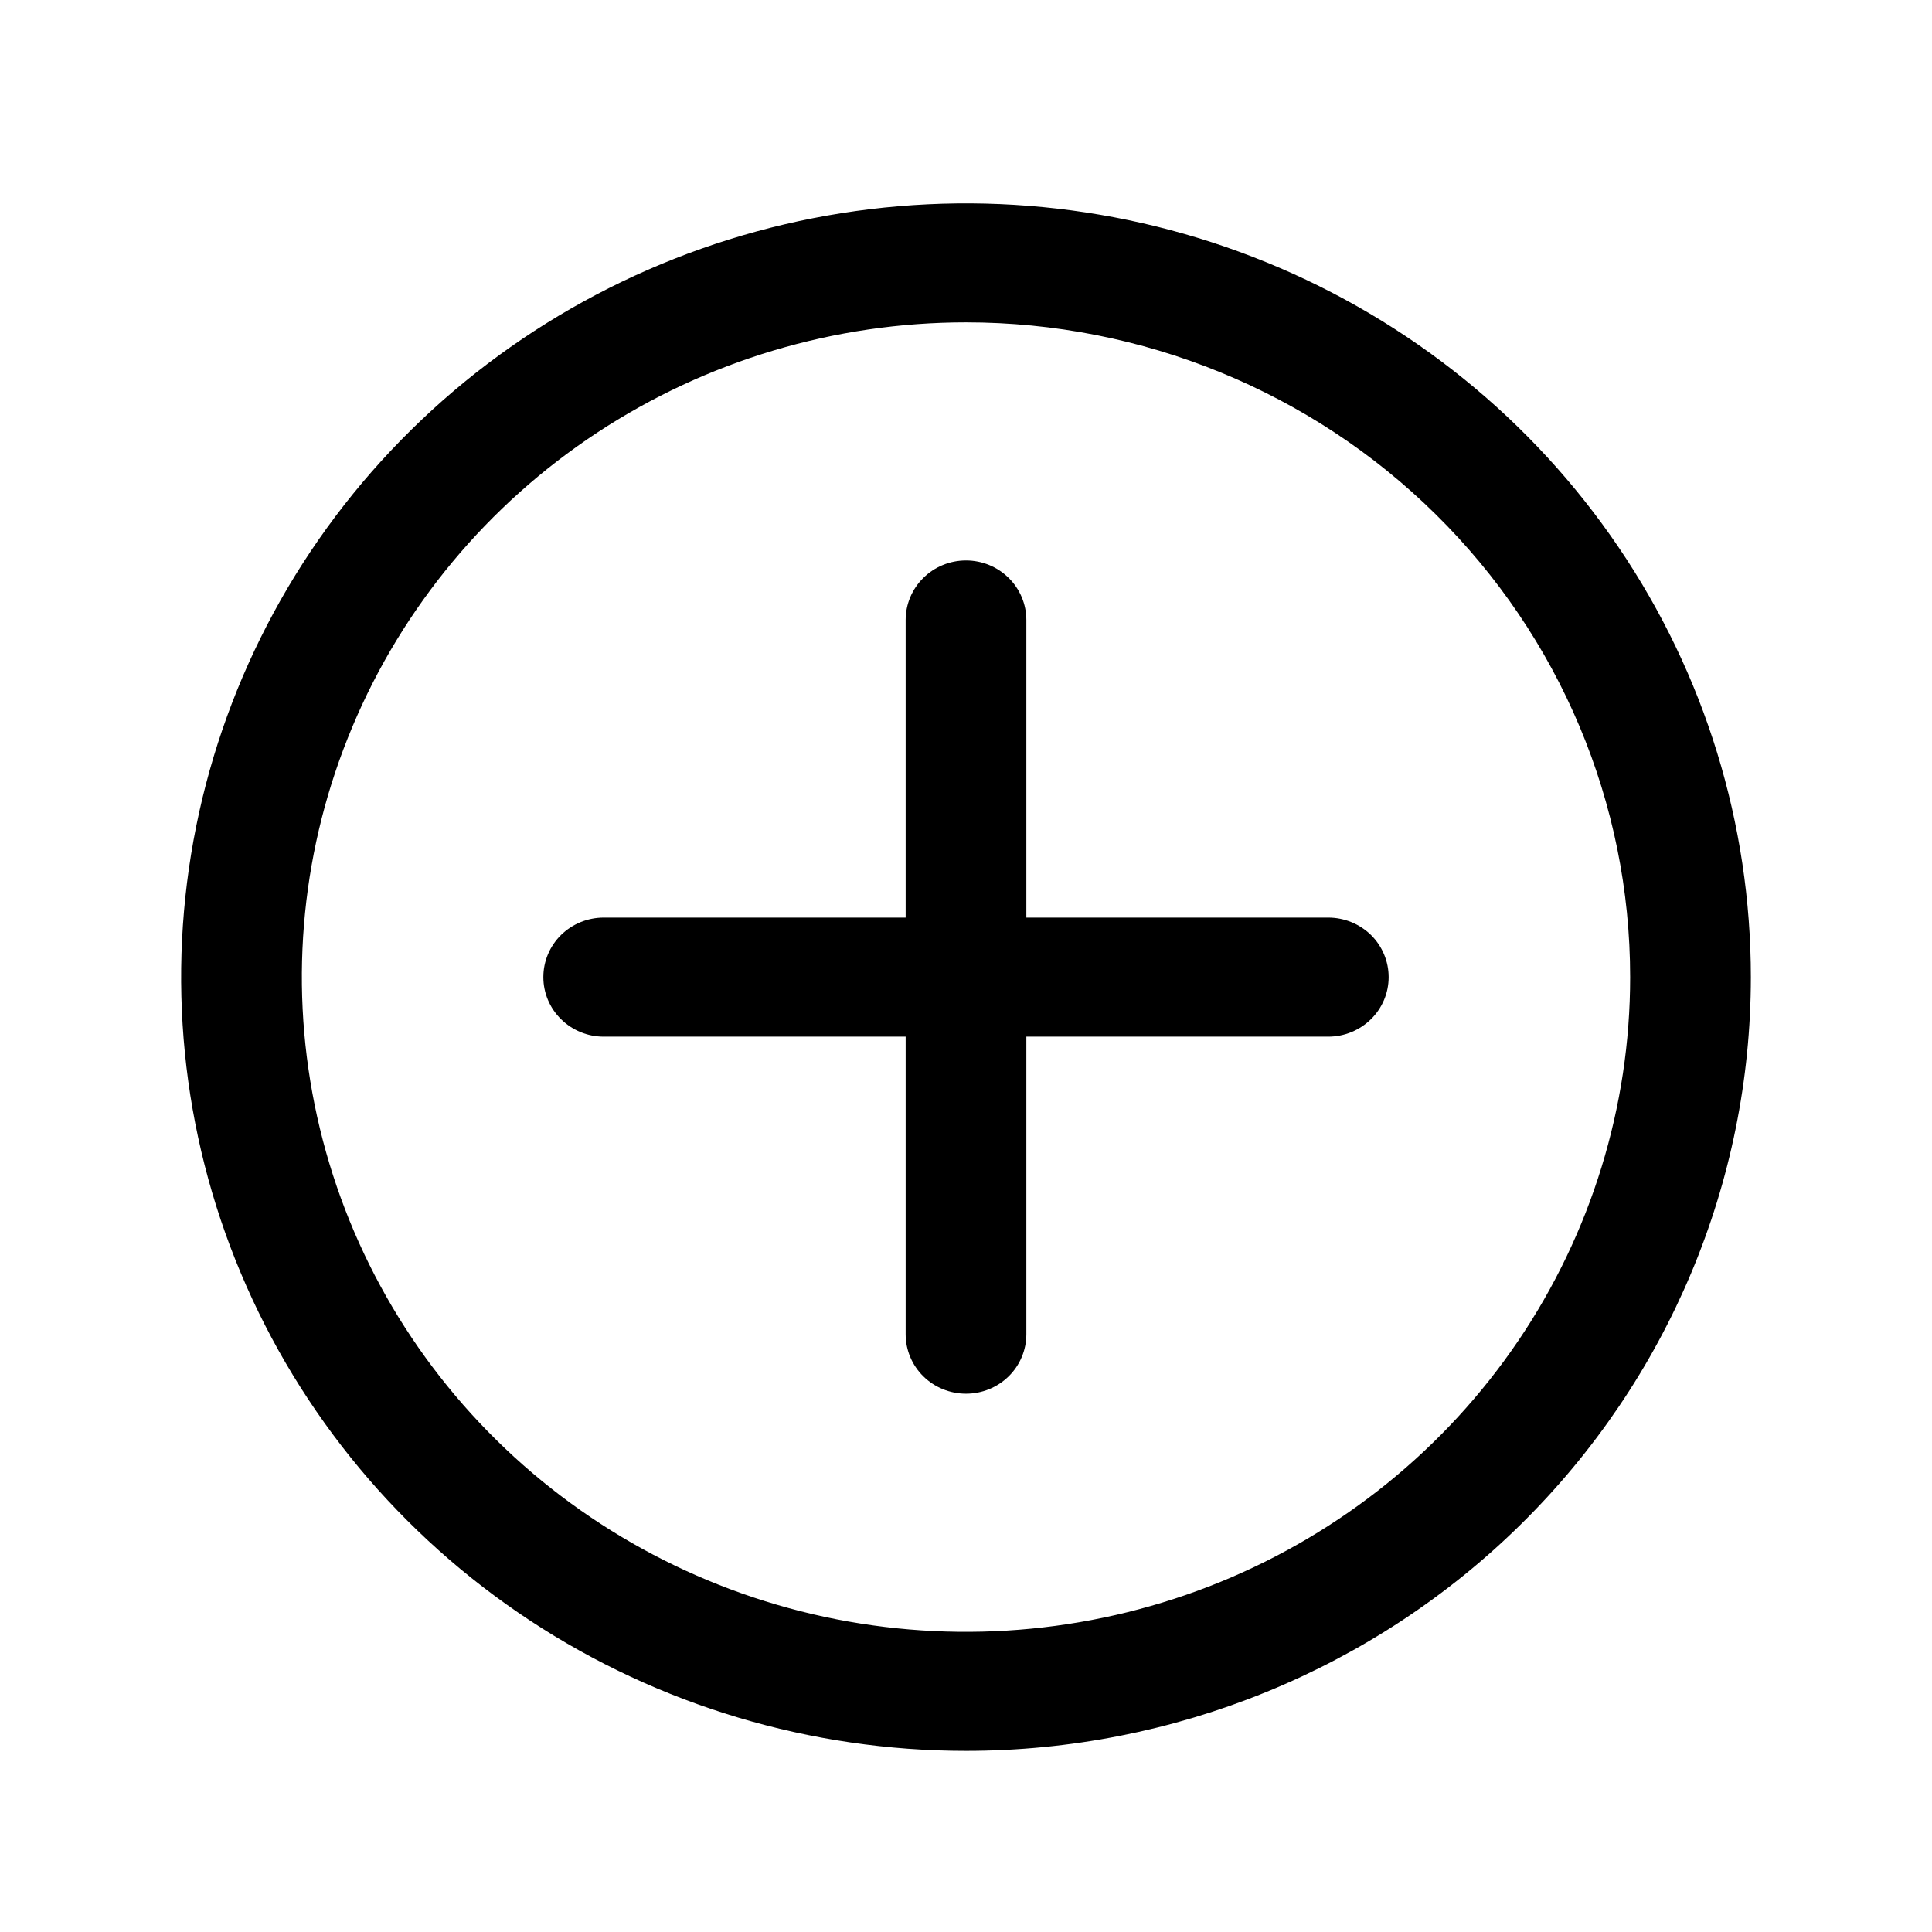 <svg width="21" height="21" viewBox="0 0 21 21" fill="none" xmlns="http://www.w3.org/2000/svg">
<path d="M10.5 19.031C8.813 19.031 7.163 18.538 5.76 17.614C4.357 16.69 3.264 15.376 2.618 13.839C1.972 12.303 1.804 10.612 2.133 8.98C2.462 7.349 3.274 5.85 4.468 4.674C5.661 3.498 7.181 2.697 8.836 2.372C10.491 2.048 12.206 2.214 13.765 2.851C15.324 3.487 16.656 4.565 17.593 5.948C18.531 7.331 19.031 8.957 19.031 10.621C19.031 12.851 18.132 14.991 16.532 16.568C14.933 18.145 12.763 19.031 10.5 19.031ZM10.5 3.504C9.072 3.504 7.677 3.922 6.489 4.704C5.302 5.486 4.377 6.597 3.831 7.898C3.284 9.198 3.141 10.629 3.42 12.009C3.699 13.39 4.386 14.658 5.396 15.653C6.405 16.648 7.691 17.326 9.092 17.601C10.492 17.875 11.943 17.734 13.262 17.196C14.582 16.657 15.709 15.745 16.502 14.575C17.295 13.404 17.719 12.028 17.719 10.621C17.719 8.733 16.958 6.923 15.604 5.589C14.251 4.254 12.415 3.504 10.5 3.504Z" fill="#000"/>
<path d="M10.5 15.149C10.326 15.149 10.159 15.081 10.036 14.96C9.913 14.839 9.844 14.674 9.844 14.503V6.739C9.844 6.568 9.913 6.403 10.036 6.282C10.159 6.16 10.326 6.092 10.5 6.092C10.674 6.092 10.841 6.16 10.964 6.282C11.087 6.403 11.156 6.568 11.156 6.739V14.503C11.156 14.674 11.087 14.839 10.964 14.96C10.841 15.081 10.674 15.149 10.5 15.149Z" fill="#000"/>
<path d="M14.438 11.268H6.562C6.388 11.268 6.222 11.2 6.098 11.078C5.975 10.957 5.906 10.793 5.906 10.621C5.906 10.449 5.975 10.285 6.098 10.163C6.222 10.042 6.388 9.974 6.562 9.974H14.438C14.611 9.974 14.778 10.042 14.902 10.163C15.025 10.285 15.094 10.449 15.094 10.621C15.094 10.793 15.025 10.957 14.902 11.078C14.778 11.2 14.611 11.268 14.438 11.268Z" fill="#000"/>
</svg>
